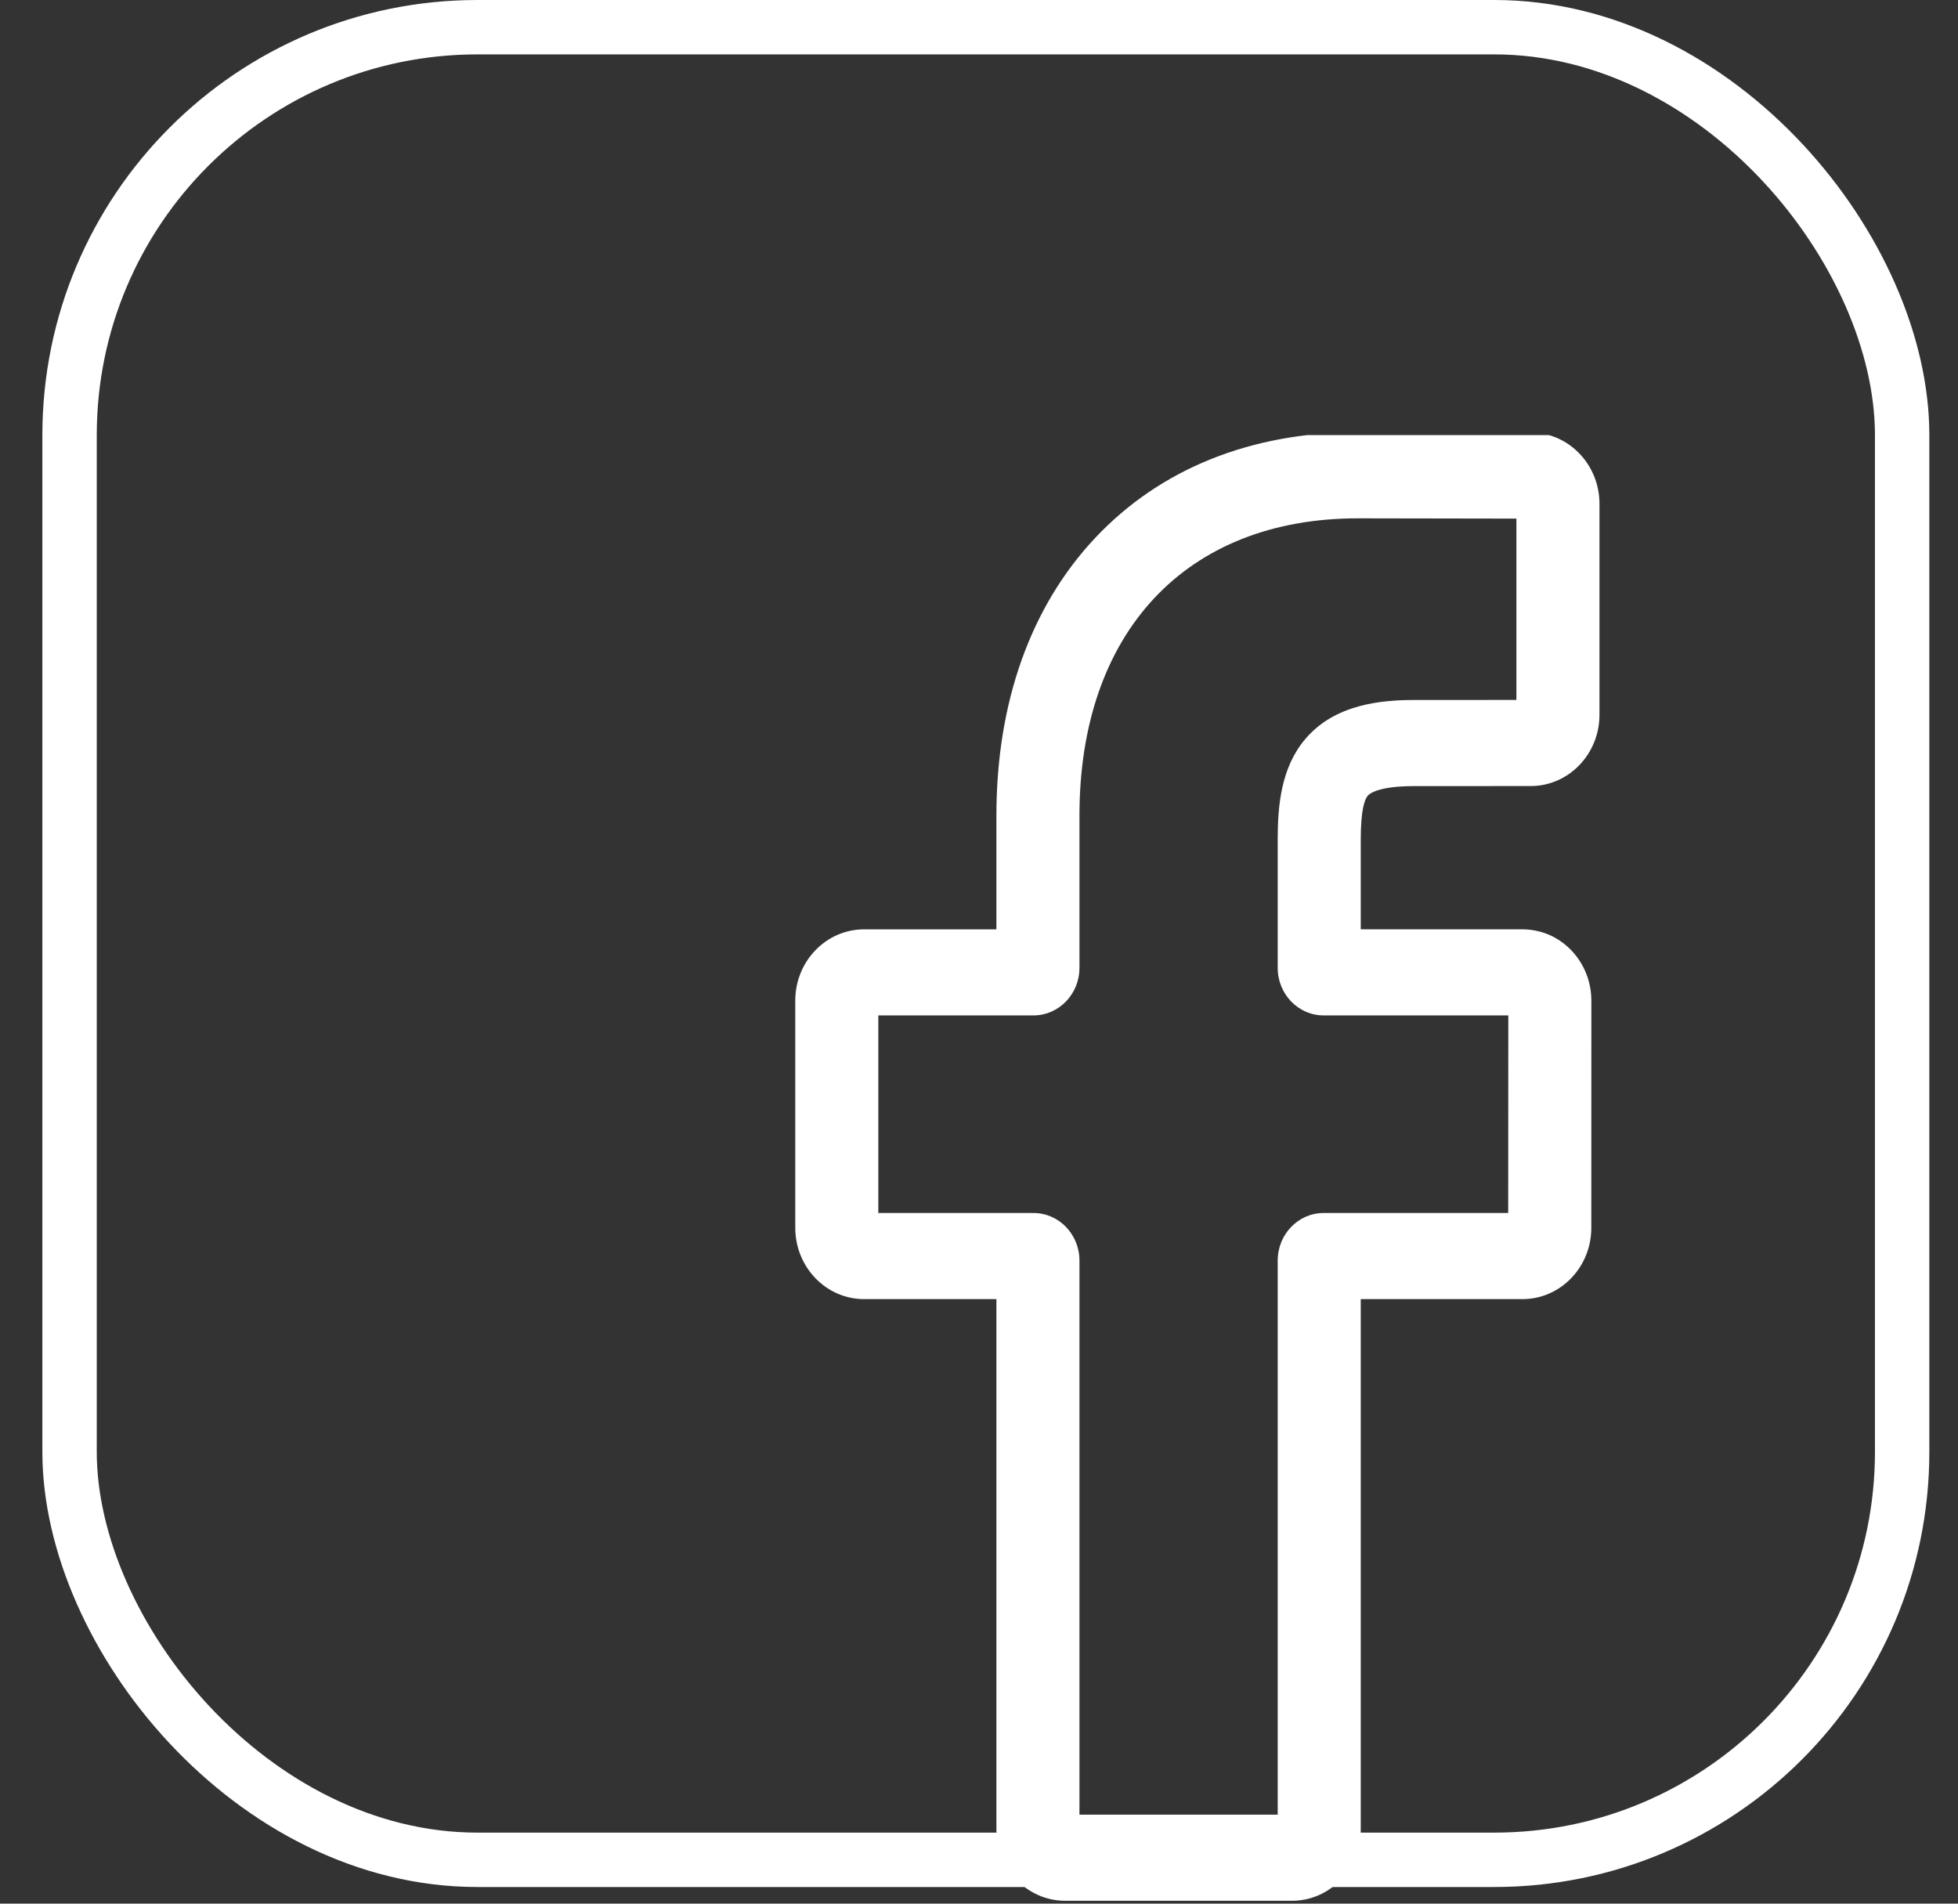 <svg width="36" height="35" viewBox="0 0 36 35" fill="none" xmlns="http://www.w3.org/2000/svg">
<rect x="0" y="0" width="36" height="35" fill="#333333" stroke="none"/>
<rect x="1.279" y="0.5" width="33.694" height="33.694" rx="7.5" stroke="white"/>
<g clip-path="url(#clip0)">
<path d="M23.755 34.947H19.583C18.887 34.947 18.32 34.36 18.32 33.638V23.885H15.886C15.189 23.885 14.622 23.297 14.622 22.575V18.396C14.622 17.674 15.189 17.087 15.886 17.087H18.32V14.994C18.32 12.919 18.948 11.154 20.137 9.889C21.332 8.619 23.001 7.947 24.965 7.947L28.147 7.953C28.842 7.954 29.408 8.541 29.408 9.262V13.142C29.408 13.865 28.841 14.452 28.145 14.452L26.003 14.453C25.349 14.453 25.183 14.589 25.147 14.63C25.089 14.699 25.019 14.894 25.019 15.433V17.086H27.984C28.207 17.086 28.423 17.143 28.609 17.251C29.01 17.483 29.259 17.922 29.259 18.396L29.258 22.576C29.258 23.297 28.691 23.885 27.994 23.885H25.019V33.638C25.019 34.36 24.452 34.947 23.755 34.947ZM19.847 33.364H23.492V23.176C23.492 22.694 23.87 22.302 24.335 22.302H27.73L27.732 18.669H24.335C23.87 18.669 23.492 18.277 23.492 17.795V15.433C23.492 14.815 23.552 14.111 24.003 13.583C24.547 12.944 25.404 12.87 26.002 12.87L27.881 12.869V9.535L24.964 9.53C21.808 9.53 19.847 11.624 19.847 14.994V17.795C19.847 18.277 19.468 18.669 19.003 18.669H16.149V22.302H19.003C19.468 22.302 19.847 22.694 19.847 23.176V33.364ZM28.144 9.535H28.144H28.144Z" fill="white"/>
</g>
<defs>
<clipPath id="clip0">
<rect width="26" height="27" fill="white" transform="translate(9 8)"/>
</clipPath>
</defs>
</svg>
